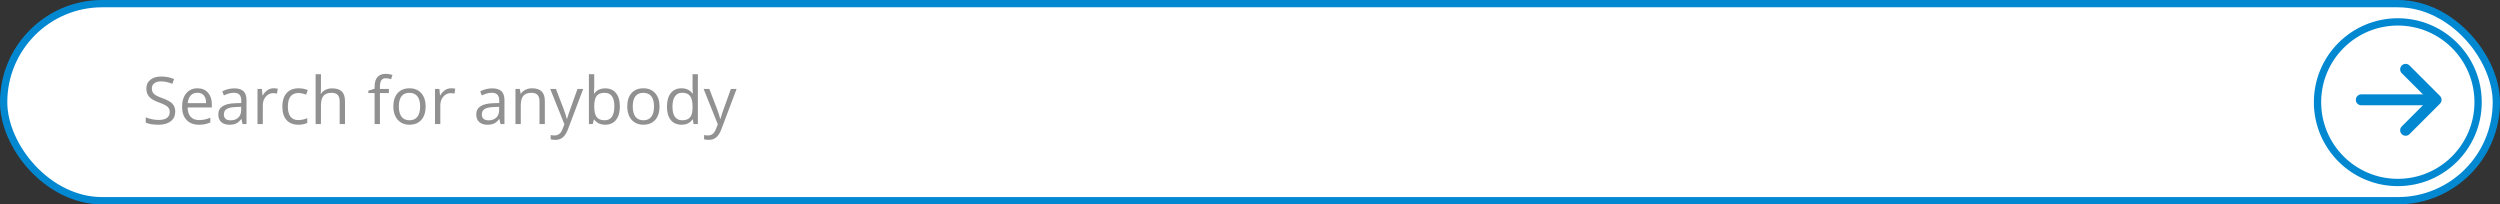 <svg width="685" height="56" viewBox="0 0 685 56" fill="none" xmlns="http://www.w3.org/2000/svg">
<rect x="0" y="0" width="685" height="56" fill="#333333" stroke="none"/>
<rect x="1" y="1" width="683" height="54" rx="27" fill="white" stroke="#0288D1" stroke-width="2"/>
<path d="M665.366 27.348H647" stroke="#0288D1" stroke-width="3" stroke-linecap="round"/>
<path d="M659.143 19L667.491 27.348L659.143 35.696" stroke="#0288D1" stroke-width="3" stroke-linecap="round" stroke-linejoin="round"/>
<path d="M657 50C669.15 50 679 40.15 679 28C679 15.85 669.15 6 657 6C644.85 6 635 15.85 635 28C635 40.15 644.85 50 657 50Z" stroke="#0288D1" stroke-width="2"/>
<path d="M48.018 30.581C48.018 31.712 47.607 32.594 46.787 33.227C45.967 33.859 44.853 34.176 43.447 34.176C41.924 34.176 40.752 33.98 39.932 33.587V32.145C40.459 32.368 41.033 32.544 41.654 32.673C42.275 32.802 42.891 32.866 43.5 32.866C44.496 32.866 45.246 32.679 45.75 32.304C46.254 31.923 46.506 31.395 46.506 30.722C46.506 30.276 46.415 29.913 46.233 29.632C46.058 29.345 45.759 29.081 45.337 28.841C44.921 28.601 44.285 28.328 43.43 28.023C42.234 27.596 41.379 27.089 40.863 26.503C40.353 25.917 40.099 25.152 40.099 24.209C40.099 23.219 40.471 22.431 41.215 21.845C41.959 21.259 42.943 20.966 44.168 20.966C45.445 20.966 46.62 21.2 47.692 21.669L47.227 22.97C46.166 22.524 45.135 22.302 44.133 22.302C43.342 22.302 42.724 22.472 42.278 22.811C41.833 23.151 41.61 23.623 41.61 24.227C41.61 24.672 41.692 25.038 41.856 25.325C42.02 25.606 42.296 25.867 42.683 26.107C43.075 26.342 43.673 26.602 44.476 26.89C45.823 27.37 46.749 27.886 47.253 28.436C47.763 28.987 48.018 29.702 48.018 30.581ZM54.495 34.176C53.071 34.176 51.946 33.742 51.12 32.875C50.3 32.008 49.89 30.804 49.89 29.263C49.89 27.71 50.27 26.477 51.032 25.562C51.8 24.648 52.828 24.191 54.117 24.191C55.324 24.191 56.279 24.59 56.982 25.387C57.685 26.178 58.037 27.224 58.037 28.524V29.447H51.401C51.431 30.578 51.715 31.436 52.254 32.023C52.799 32.608 53.563 32.901 54.548 32.901C55.585 32.901 56.61 32.685 57.624 32.251V33.552C57.108 33.774 56.619 33.933 56.156 34.026C55.699 34.126 55.145 34.176 54.495 34.176ZM54.1 25.413C53.326 25.413 52.708 25.665 52.245 26.169C51.788 26.673 51.519 27.37 51.437 28.261H56.473C56.473 27.341 56.268 26.638 55.857 26.151C55.447 25.659 54.861 25.413 54.1 25.413ZM66.457 34L66.167 32.629H66.097C65.616 33.232 65.136 33.643 64.655 33.859C64.181 34.07 63.586 34.176 62.871 34.176C61.916 34.176 61.166 33.93 60.621 33.438C60.082 32.945 59.812 32.245 59.812 31.337C59.812 29.392 61.368 28.372 64.48 28.278L66.114 28.226V27.628C66.114 26.872 65.95 26.315 65.622 25.958C65.3 25.595 64.781 25.413 64.066 25.413C63.264 25.413 62.355 25.659 61.342 26.151L60.894 25.035C61.368 24.777 61.887 24.575 62.449 24.429C63.018 24.282 63.586 24.209 64.154 24.209C65.303 24.209 66.152 24.464 66.703 24.974C67.26 25.483 67.538 26.301 67.538 27.426V34H66.457ZM63.161 32.972C64.069 32.972 64.781 32.723 65.297 32.225C65.818 31.727 66.079 31.029 66.079 30.133V29.263L64.62 29.324C63.46 29.365 62.622 29.547 62.106 29.869C61.597 30.186 61.342 30.681 61.342 31.355C61.342 31.882 61.5 32.283 61.816 32.559C62.139 32.834 62.587 32.972 63.161 32.972ZM74.947 24.191C75.375 24.191 75.759 24.227 76.099 24.297L75.897 25.65C75.498 25.562 75.147 25.519 74.842 25.519C74.062 25.519 73.394 25.835 72.838 26.468C72.287 27.101 72.012 27.889 72.012 28.832V34H70.553V24.367H71.757L71.924 26.151H71.994C72.352 25.524 72.782 25.041 73.286 24.701C73.79 24.361 74.344 24.191 74.947 24.191ZM81.75 34.176C80.356 34.176 79.274 33.748 78.507 32.893C77.745 32.031 77.364 30.815 77.364 29.245C77.364 27.634 77.751 26.389 78.524 25.51C79.304 24.631 80.411 24.191 81.847 24.191C82.31 24.191 82.772 24.241 83.235 24.341C83.698 24.44 84.061 24.558 84.325 24.692L83.877 25.932C83.555 25.803 83.203 25.697 82.822 25.615C82.441 25.527 82.105 25.483 81.811 25.483C79.855 25.483 78.876 26.731 78.876 29.227C78.876 30.411 79.113 31.319 79.588 31.952C80.068 32.585 80.777 32.901 81.715 32.901C82.518 32.901 83.341 32.728 84.185 32.383V33.675C83.54 34.009 82.728 34.176 81.75 34.176ZM93.07 34V27.769C93.07 26.983 92.892 26.398 92.534 26.011C92.177 25.624 91.617 25.431 90.856 25.431C89.842 25.431 89.101 25.706 88.632 26.257C88.169 26.808 87.938 27.71 87.938 28.964V34H86.478V20.324H87.938V24.464C87.938 24.962 87.914 25.375 87.867 25.703H87.955C88.242 25.24 88.649 24.877 89.177 24.613C89.71 24.344 90.316 24.209 90.996 24.209C92.174 24.209 93.056 24.49 93.642 25.053C94.233 25.609 94.529 26.497 94.529 27.716V34H93.07ZM106.553 25.501H104.101V34H102.642V25.501H100.919V24.842L102.642 24.314V23.778C102.642 21.411 103.676 20.227 105.744 20.227C106.254 20.227 106.852 20.33 107.537 20.535L107.159 21.704C106.597 21.523 106.116 21.432 105.718 21.432C105.167 21.432 104.76 21.616 104.496 21.985C104.232 22.349 104.101 22.935 104.101 23.743V24.367H106.553V25.501ZM116.625 29.175C116.625 30.745 116.229 31.973 115.438 32.857C114.647 33.736 113.555 34.176 112.16 34.176C111.299 34.176 110.534 33.974 109.866 33.569C109.198 33.165 108.683 32.585 108.319 31.829C107.956 31.073 107.774 30.189 107.774 29.175C107.774 27.605 108.167 26.383 108.952 25.51C109.737 24.631 110.827 24.191 112.222 24.191C113.569 24.191 114.639 24.64 115.43 25.536C116.227 26.433 116.625 27.645 116.625 29.175ZM109.286 29.175C109.286 30.405 109.532 31.343 110.024 31.987C110.517 32.632 111.24 32.954 112.195 32.954C113.15 32.954 113.874 32.635 114.366 31.996C114.864 31.352 115.113 30.411 115.113 29.175C115.113 27.95 114.864 27.021 114.366 26.389C113.874 25.75 113.145 25.431 112.178 25.431C111.223 25.431 110.502 25.744 110.016 26.371C109.529 26.998 109.286 27.933 109.286 29.175ZM123.586 24.191C124.014 24.191 124.397 24.227 124.737 24.297L124.535 25.65C124.137 25.562 123.785 25.519 123.48 25.519C122.701 25.519 122.033 25.835 121.477 26.468C120.926 27.101 120.65 27.889 120.65 28.832V34H119.191V24.367H120.396L120.562 26.151H120.633C120.99 25.524 121.421 25.041 121.925 24.701C122.429 24.361 122.982 24.191 123.586 24.191ZM137.139 34L136.849 32.629H136.778C136.298 33.232 135.817 33.643 135.337 33.859C134.862 34.07 134.268 34.176 133.553 34.176C132.598 34.176 131.848 33.93 131.303 33.438C130.764 32.945 130.494 32.245 130.494 31.337C130.494 29.392 132.05 28.372 135.161 28.278L136.796 28.226V27.628C136.796 26.872 136.632 26.315 136.304 25.958C135.981 25.595 135.463 25.413 134.748 25.413C133.945 25.413 133.037 25.659 132.023 26.151L131.575 25.035C132.05 24.777 132.568 24.575 133.131 24.429C133.699 24.282 134.268 24.209 134.836 24.209C135.984 24.209 136.834 24.464 137.385 24.974C137.941 25.483 138.22 26.301 138.22 27.426V34H137.139ZM133.843 32.972C134.751 32.972 135.463 32.723 135.979 32.225C136.5 31.727 136.761 31.029 136.761 30.133V29.263L135.302 29.324C134.142 29.365 133.304 29.547 132.788 29.869C132.278 30.186 132.023 30.681 132.023 31.355C132.023 31.882 132.182 32.283 132.498 32.559C132.82 32.834 133.269 32.972 133.843 32.972ZM147.826 34V27.769C147.826 26.983 147.647 26.398 147.29 26.011C146.933 25.624 146.373 25.431 145.611 25.431C144.604 25.431 143.865 25.703 143.396 26.248C142.928 26.793 142.693 27.692 142.693 28.946V34H141.234V24.367H142.421L142.658 25.686H142.729C143.027 25.211 143.446 24.845 143.985 24.587C144.524 24.323 145.125 24.191 145.787 24.191C146.947 24.191 147.82 24.473 148.406 25.035C148.992 25.592 149.285 26.485 149.285 27.716V34H147.826ZM150.762 24.367H152.326L154.436 29.86C154.898 31.114 155.186 32.02 155.297 32.576H155.367C155.443 32.277 155.602 31.768 155.842 31.047C156.088 30.32 156.885 28.094 158.232 24.367H159.797L155.657 35.336C155.247 36.42 154.767 37.188 154.216 37.639C153.671 38.096 153 38.324 152.203 38.324C151.758 38.324 151.318 38.274 150.885 38.175V37.006C151.207 37.076 151.567 37.111 151.966 37.111C152.968 37.111 153.683 36.549 154.11 35.424L154.646 34.053L150.762 24.367ZM165.844 24.209C167.109 24.209 168.091 24.643 168.788 25.51C169.491 26.371 169.843 27.593 169.843 29.175C169.843 30.757 169.488 31.987 168.779 32.866C168.076 33.739 167.098 34.176 165.844 34.176C165.217 34.176 164.643 34.062 164.121 33.833C163.605 33.599 163.172 33.241 162.82 32.761H162.715L162.407 34H161.361V20.324H162.82V23.646C162.82 24.391 162.797 25.059 162.75 25.65H162.82C163.5 24.689 164.508 24.209 165.844 24.209ZM165.633 25.431C164.637 25.431 163.919 25.718 163.479 26.292C163.04 26.86 162.82 27.821 162.82 29.175C162.82 30.528 163.046 31.498 163.497 32.084C163.948 32.664 164.672 32.954 165.668 32.954C166.564 32.954 167.232 32.629 167.672 31.979C168.111 31.322 168.331 30.382 168.331 29.157C168.331 27.903 168.111 26.969 167.672 26.354C167.232 25.738 166.553 25.431 165.633 25.431ZM180.715 29.175C180.715 30.745 180.319 31.973 179.528 32.857C178.737 33.736 177.645 34.176 176.25 34.176C175.389 34.176 174.624 33.974 173.956 33.569C173.288 33.165 172.772 32.585 172.409 31.829C172.046 31.073 171.864 30.189 171.864 29.175C171.864 27.605 172.257 26.383 173.042 25.51C173.827 24.631 174.917 24.191 176.312 24.191C177.659 24.191 178.729 24.64 179.52 25.536C180.316 26.433 180.715 27.645 180.715 29.175ZM173.376 29.175C173.376 30.405 173.622 31.343 174.114 31.987C174.606 32.632 175.33 32.954 176.285 32.954C177.24 32.954 177.964 32.635 178.456 31.996C178.954 31.352 179.203 30.411 179.203 29.175C179.203 27.95 178.954 27.021 178.456 26.389C177.964 25.75 177.234 25.431 176.268 25.431C175.312 25.431 174.592 25.744 174.105 26.371C173.619 26.998 173.376 27.933 173.376 29.175ZM189.838 32.708H189.759C189.085 33.687 188.077 34.176 186.735 34.176C185.476 34.176 184.494 33.745 183.791 32.884C183.094 32.023 182.745 30.798 182.745 29.21C182.745 27.622 183.097 26.389 183.8 25.51C184.503 24.631 185.481 24.191 186.735 24.191C188.042 24.191 189.044 24.666 189.741 25.615H189.855L189.794 24.921L189.759 24.244V20.324H191.218V34H190.031L189.838 32.708ZM186.92 32.954C187.916 32.954 188.637 32.685 189.082 32.145C189.533 31.601 189.759 30.725 189.759 29.518V29.21C189.759 27.845 189.53 26.872 189.073 26.292C188.622 25.706 187.898 25.413 186.902 25.413C186.047 25.413 185.391 25.747 184.934 26.415C184.482 27.077 184.257 28.015 184.257 29.227C184.257 30.458 184.482 31.387 184.934 32.014C185.385 32.641 186.047 32.954 186.92 32.954ZM192.791 24.367H194.355L196.465 29.86C196.928 31.114 197.215 32.02 197.326 32.576H197.396C197.473 32.277 197.631 31.768 197.871 31.047C198.117 30.32 198.914 28.094 200.262 24.367H201.826L197.687 35.336C197.276 36.42 196.796 37.188 196.245 37.639C195.7 38.096 195.029 38.324 194.232 38.324C193.787 38.324 193.348 38.274 192.914 38.175V37.006C193.236 37.076 193.597 37.111 193.995 37.111C194.997 37.111 195.712 36.549 196.14 35.424L196.676 34.053L192.791 24.367Z" fill="#919191"/>
</svg>
